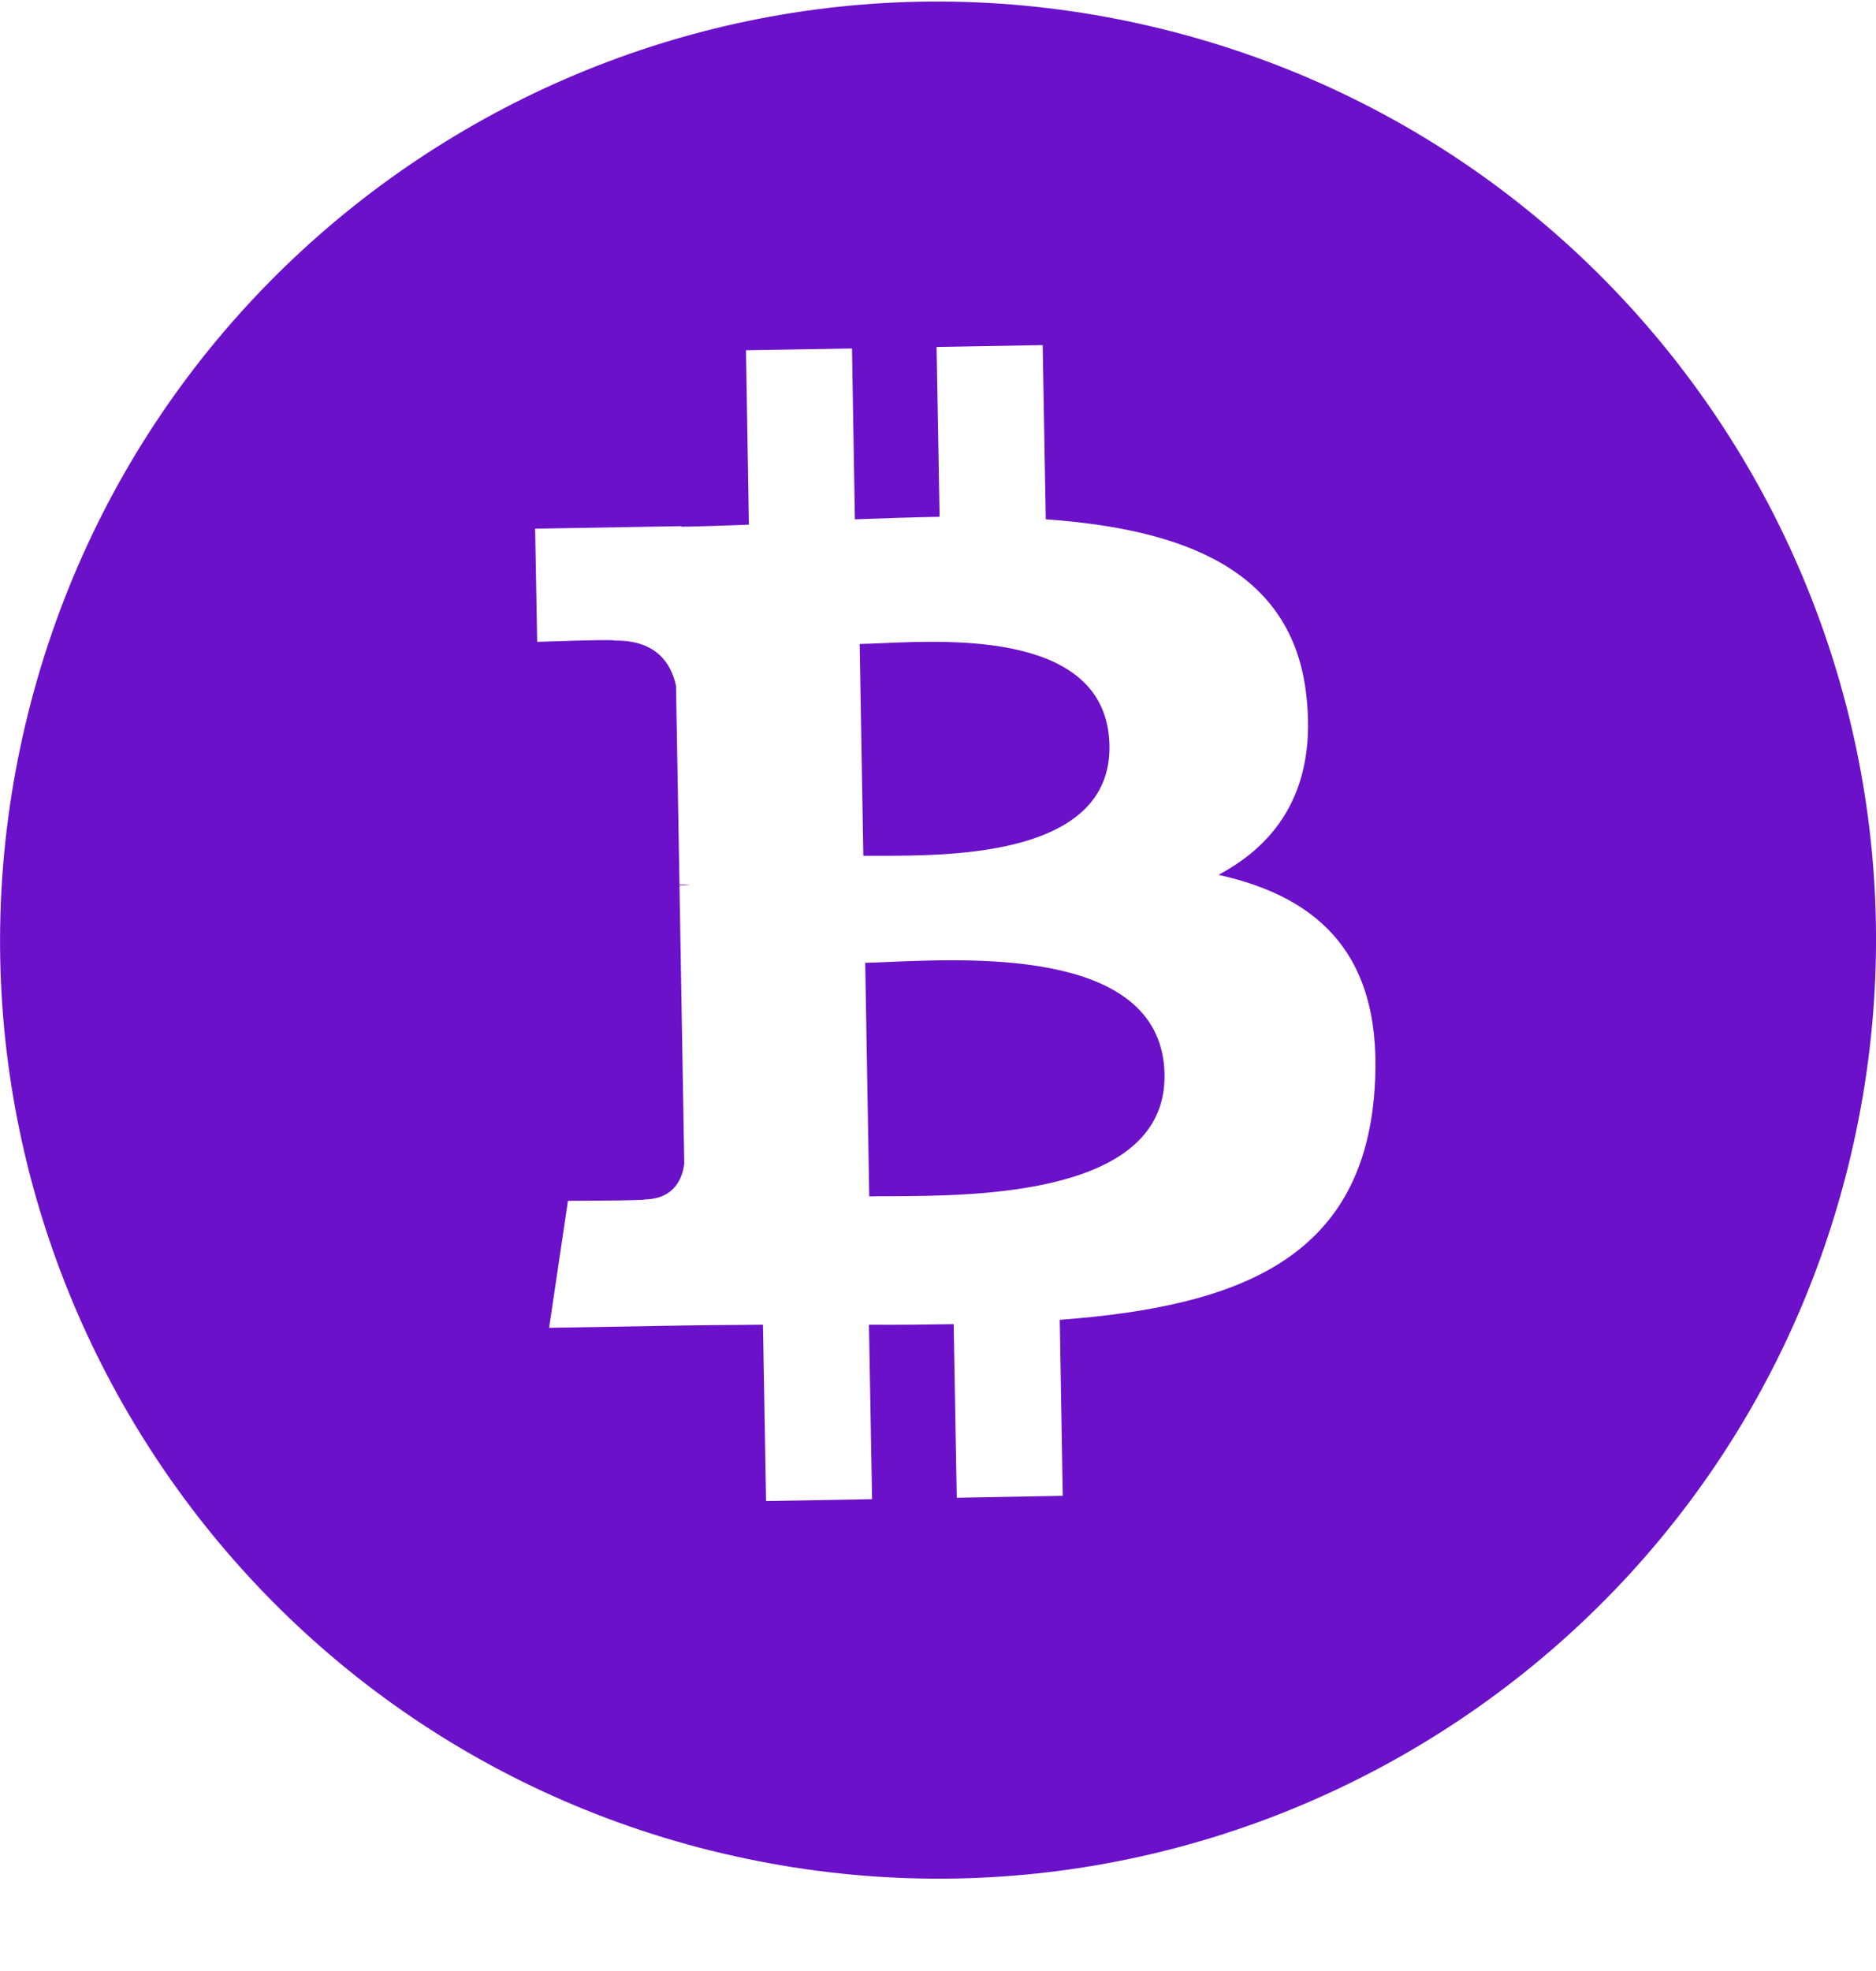 <?xml version="1.0" encoding="UTF-8"?> <svg xmlns="http://www.w3.org/2000/svg" width="20" height="21" viewBox="0 0 20 21" fill="none"><path d="M9.488 12.745C10.414 12.742 12.438 12.734 12.415 11.447C12.392 10.13 10.448 10.209 9.5 10.248C9.395 10.253 9.3 10.257 9.224 10.258L9.267 12.747C9.33 12.745 9.405 12.745 9.488 12.745V12.745ZM9.39 9.118C10.162 9.117 11.848 9.115 11.828 7.944C11.806 6.747 10.187 6.818 9.396 6.853C9.307 6.857 9.23 6.86 9.165 6.861L9.204 9.118L9.39 9.118Z" fill="#6B11C9"></path><path fill-rule="evenodd" clip-rule="evenodd" d="M7.58 19.717C12.939 21.053 18.366 17.792 19.701 12.435C21.037 7.078 17.776 1.651 12.417 0.316C7.062 -1.021 1.635 2.241 0.3 7.599C-1.036 12.956 2.225 18.383 7.581 19.718L7.58 19.717ZM11.149 5.533C12.61 5.637 13.774 6.065 13.926 7.402C14.04 8.38 13.64 8.976 12.99 9.321C14.074 9.561 14.761 10.19 14.653 11.63C14.519 13.418 13.196 13.92 11.298 14.062L11.33 15.937L10.2 15.958L10.167 14.108C9.875 14.113 9.575 14.116 9.264 14.114L9.297 15.973L8.167 15.993L8.134 14.114L7.814 14.117C7.653 14.118 7.489 14.119 7.326 14.122L5.854 14.147L6.055 12.794C6.055 12.794 6.892 12.792 6.877 12.779C7.197 12.773 7.278 12.542 7.295 12.397L7.244 9.433L7.325 9.431H7.364C7.324 9.426 7.284 9.424 7.244 9.425L7.207 7.308C7.159 7.08 7.006 6.817 6.549 6.825C6.561 6.808 5.727 6.839 5.727 6.839L5.705 5.633L7.265 5.606V5.612C7.499 5.608 7.74 5.599 7.984 5.59L7.953 3.732L9.083 3.713L9.114 5.533C9.416 5.523 9.72 5.511 10.017 5.506L9.985 3.697L11.116 3.677L11.149 5.535V5.533Z" fill="#6B11C9"></path></svg> 
